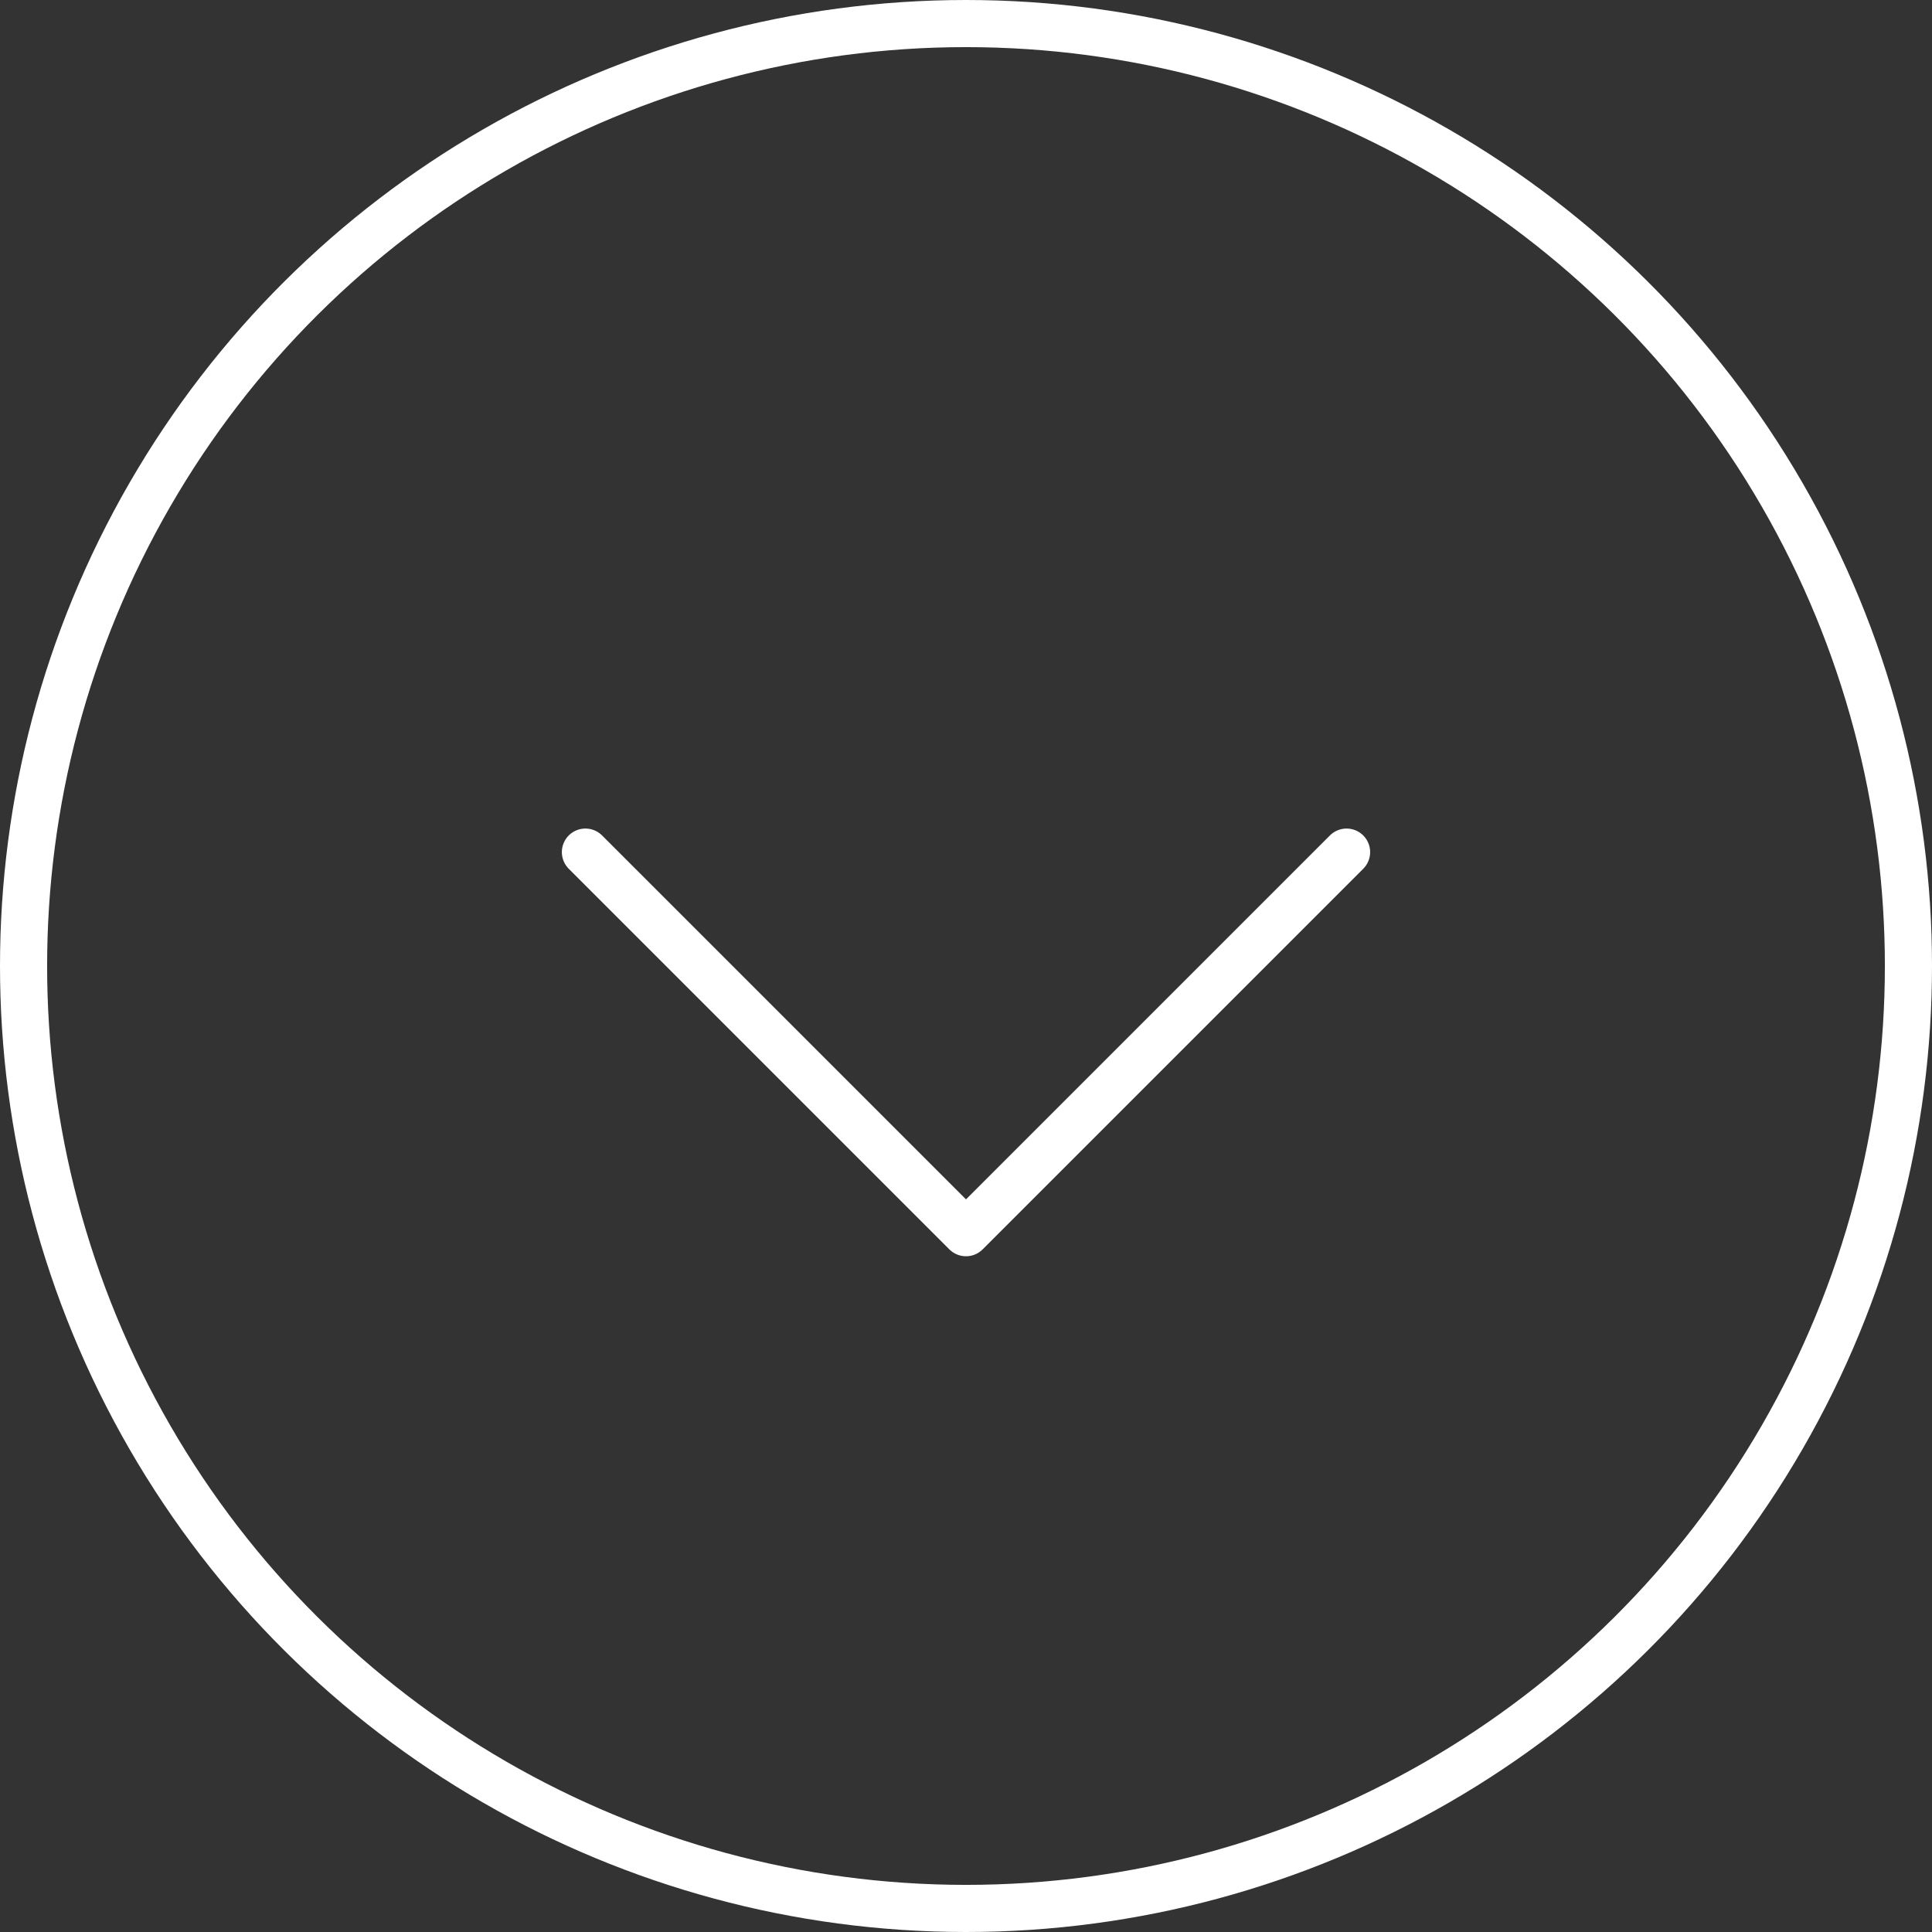<?xml version="1.0" encoding="UTF-8" standalone="no"?>
<svg width="41px" height="41px" viewBox="0 0 41 41" version="1.1" xmlns="http://www.w3.org/2000/svg" xmlns:xlink="http://www.w3.org/1999/xlink">
    <rect x="0" y="0" width="41" height="41" fill="#333333" stroke="none"/>
    <!-- Generator: Sketch 3.7.2 (28276) - http://www.bohemiancoding.com/sketch -->
    <title>hero-drop-icon</title>
    <desc>Created with Sketch.</desc>
    <defs></defs>
    <g id="Homepage" stroke="none" stroke-width="1" fill="none" fill-rule="evenodd" stroke-linecap="round" stroke-linejoin="round">
        <g id="Foundation-Casts" transform="translate(-702, -358)" stroke="#FFFFFF">
            <g id="Hero" transform="translate(0, -1)">
                <g id="Headline-etc" transform="translate(376, 276)">
                    <g id="hero-drop-icon" transform="translate(346.5, 103.5) scale(-1, -1) rotate(-270) translate(-346.5, -103.5) translate(326.5, 83.5)">
                        <circle id="Oval-1833" cx="20" cy="20" r="20"></circle>
                        <polyline id="Rectangle-2496" transform="translate(22.417, 20) rotate(-45) translate(-22.417, -20) " points="16.706 25.711 16.706 14.289 28.128 14.289"></polyline>
                    </g>
                </g>
            </g>
        </g>
    </g>
</svg>